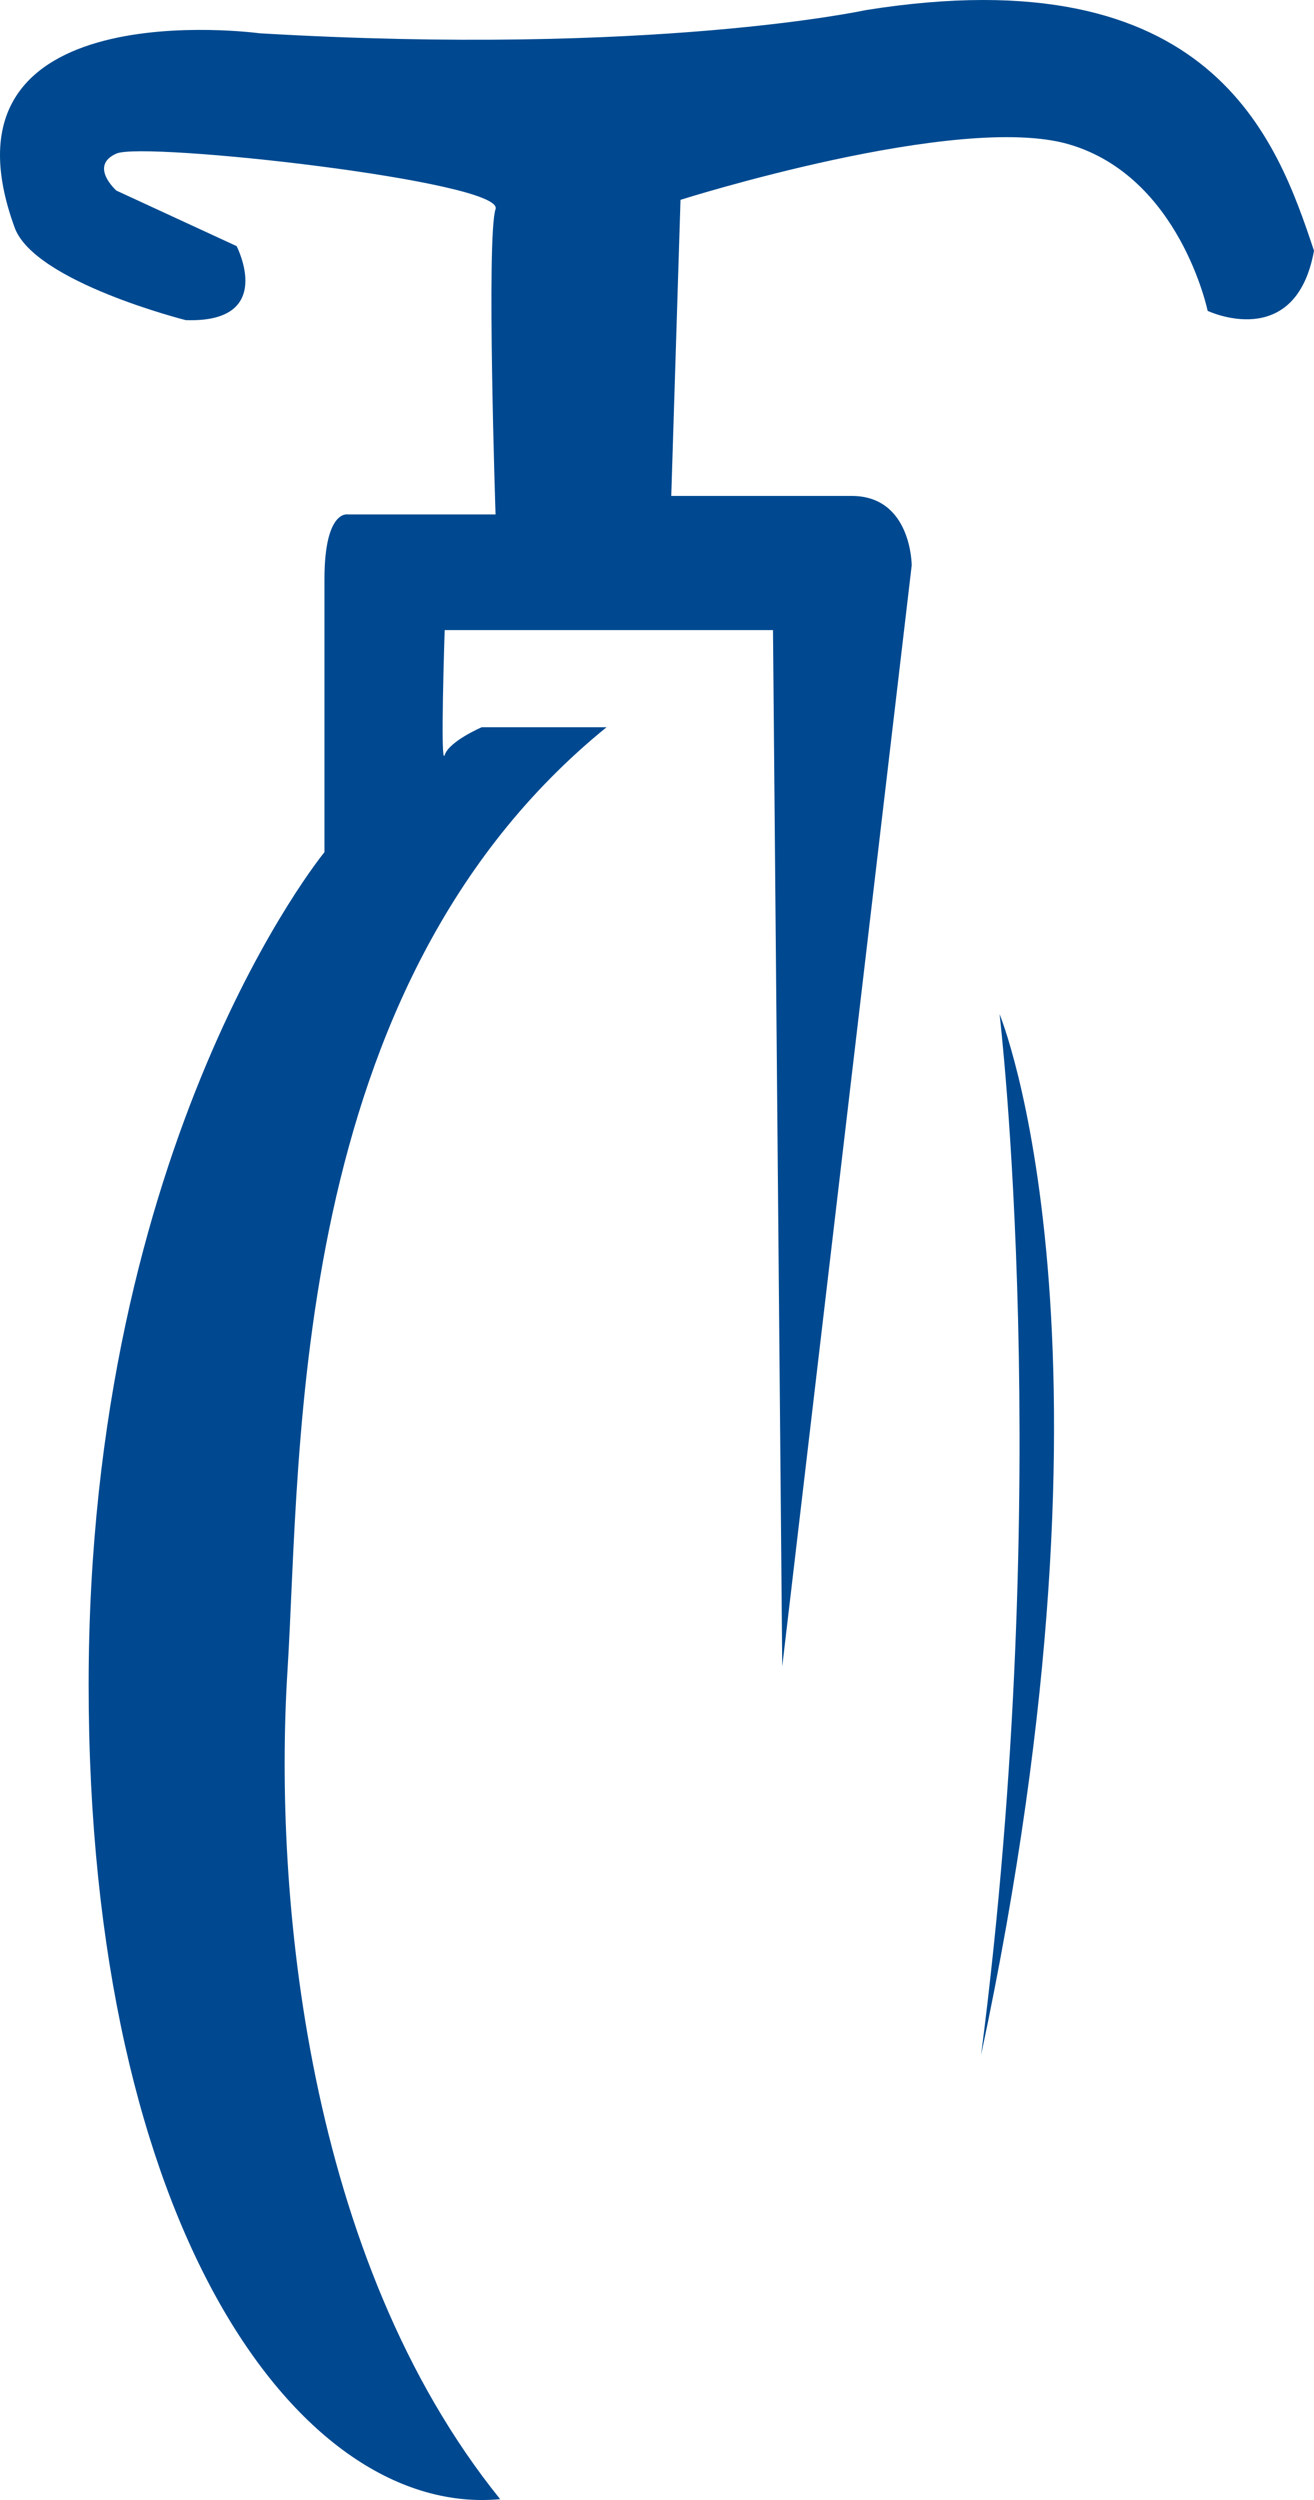 <svg version="1.1" id="图层_1" x="0px" y="0px" width="71.042px" height="135.095px" viewBox="0 0 71.042 135.095" enable-background="new 0 0 71.042 135.095" xml:space="preserve" xmlns="http://www.w3.org/2000/svg" xmlns:xlink="http://www.w3.org/1999/xlink" xmlns:xml="http://www.w3.org/XML/1998/namespace">
  <path fill="#004990" d="M10.042,17.299c0,0-8.176-2.058-9.25-5c-4.727-12.941,13.25-10.5,13.25-10.5
	c21.25,1.25,32.75-1.25,32.75-1.25c18.75-3,22.25,7,24.25,13c-1,5.5-5.75,3.25-5.75,3.25s-1.5-7.25-7.5-9s-21,3-21,3l-0.5,16
	c0,0,6.5,0,9.75,0s3.25,3.75,3.25,3.75l-7,59.5l-0.5-56h-17.75c0,0-0.25,7.5,0,6.75s2-1.5,2-1.5h6.75c-17.25,14-16.5,39-17.25,51
	s1,31.75,11.5,44.75c-10.75,1-22.25-14.5-22.25-44c0-29.5,12.75-45,12.75-45s0-11,0-14.75s1.25-3.5,1.25-3.5h8c0,0-0.5-15,0-16.5
	s-19-3.668-20.5-3s0,2,0,2l6.5,3C12.792,13.299,14.958,17.467,10.042,17.299z M53.042,111.049c8.25-38.75,1-56.25,1-56.25
	S57.042,80.049,53.042,111.049z" class="color c1"/>
</svg>